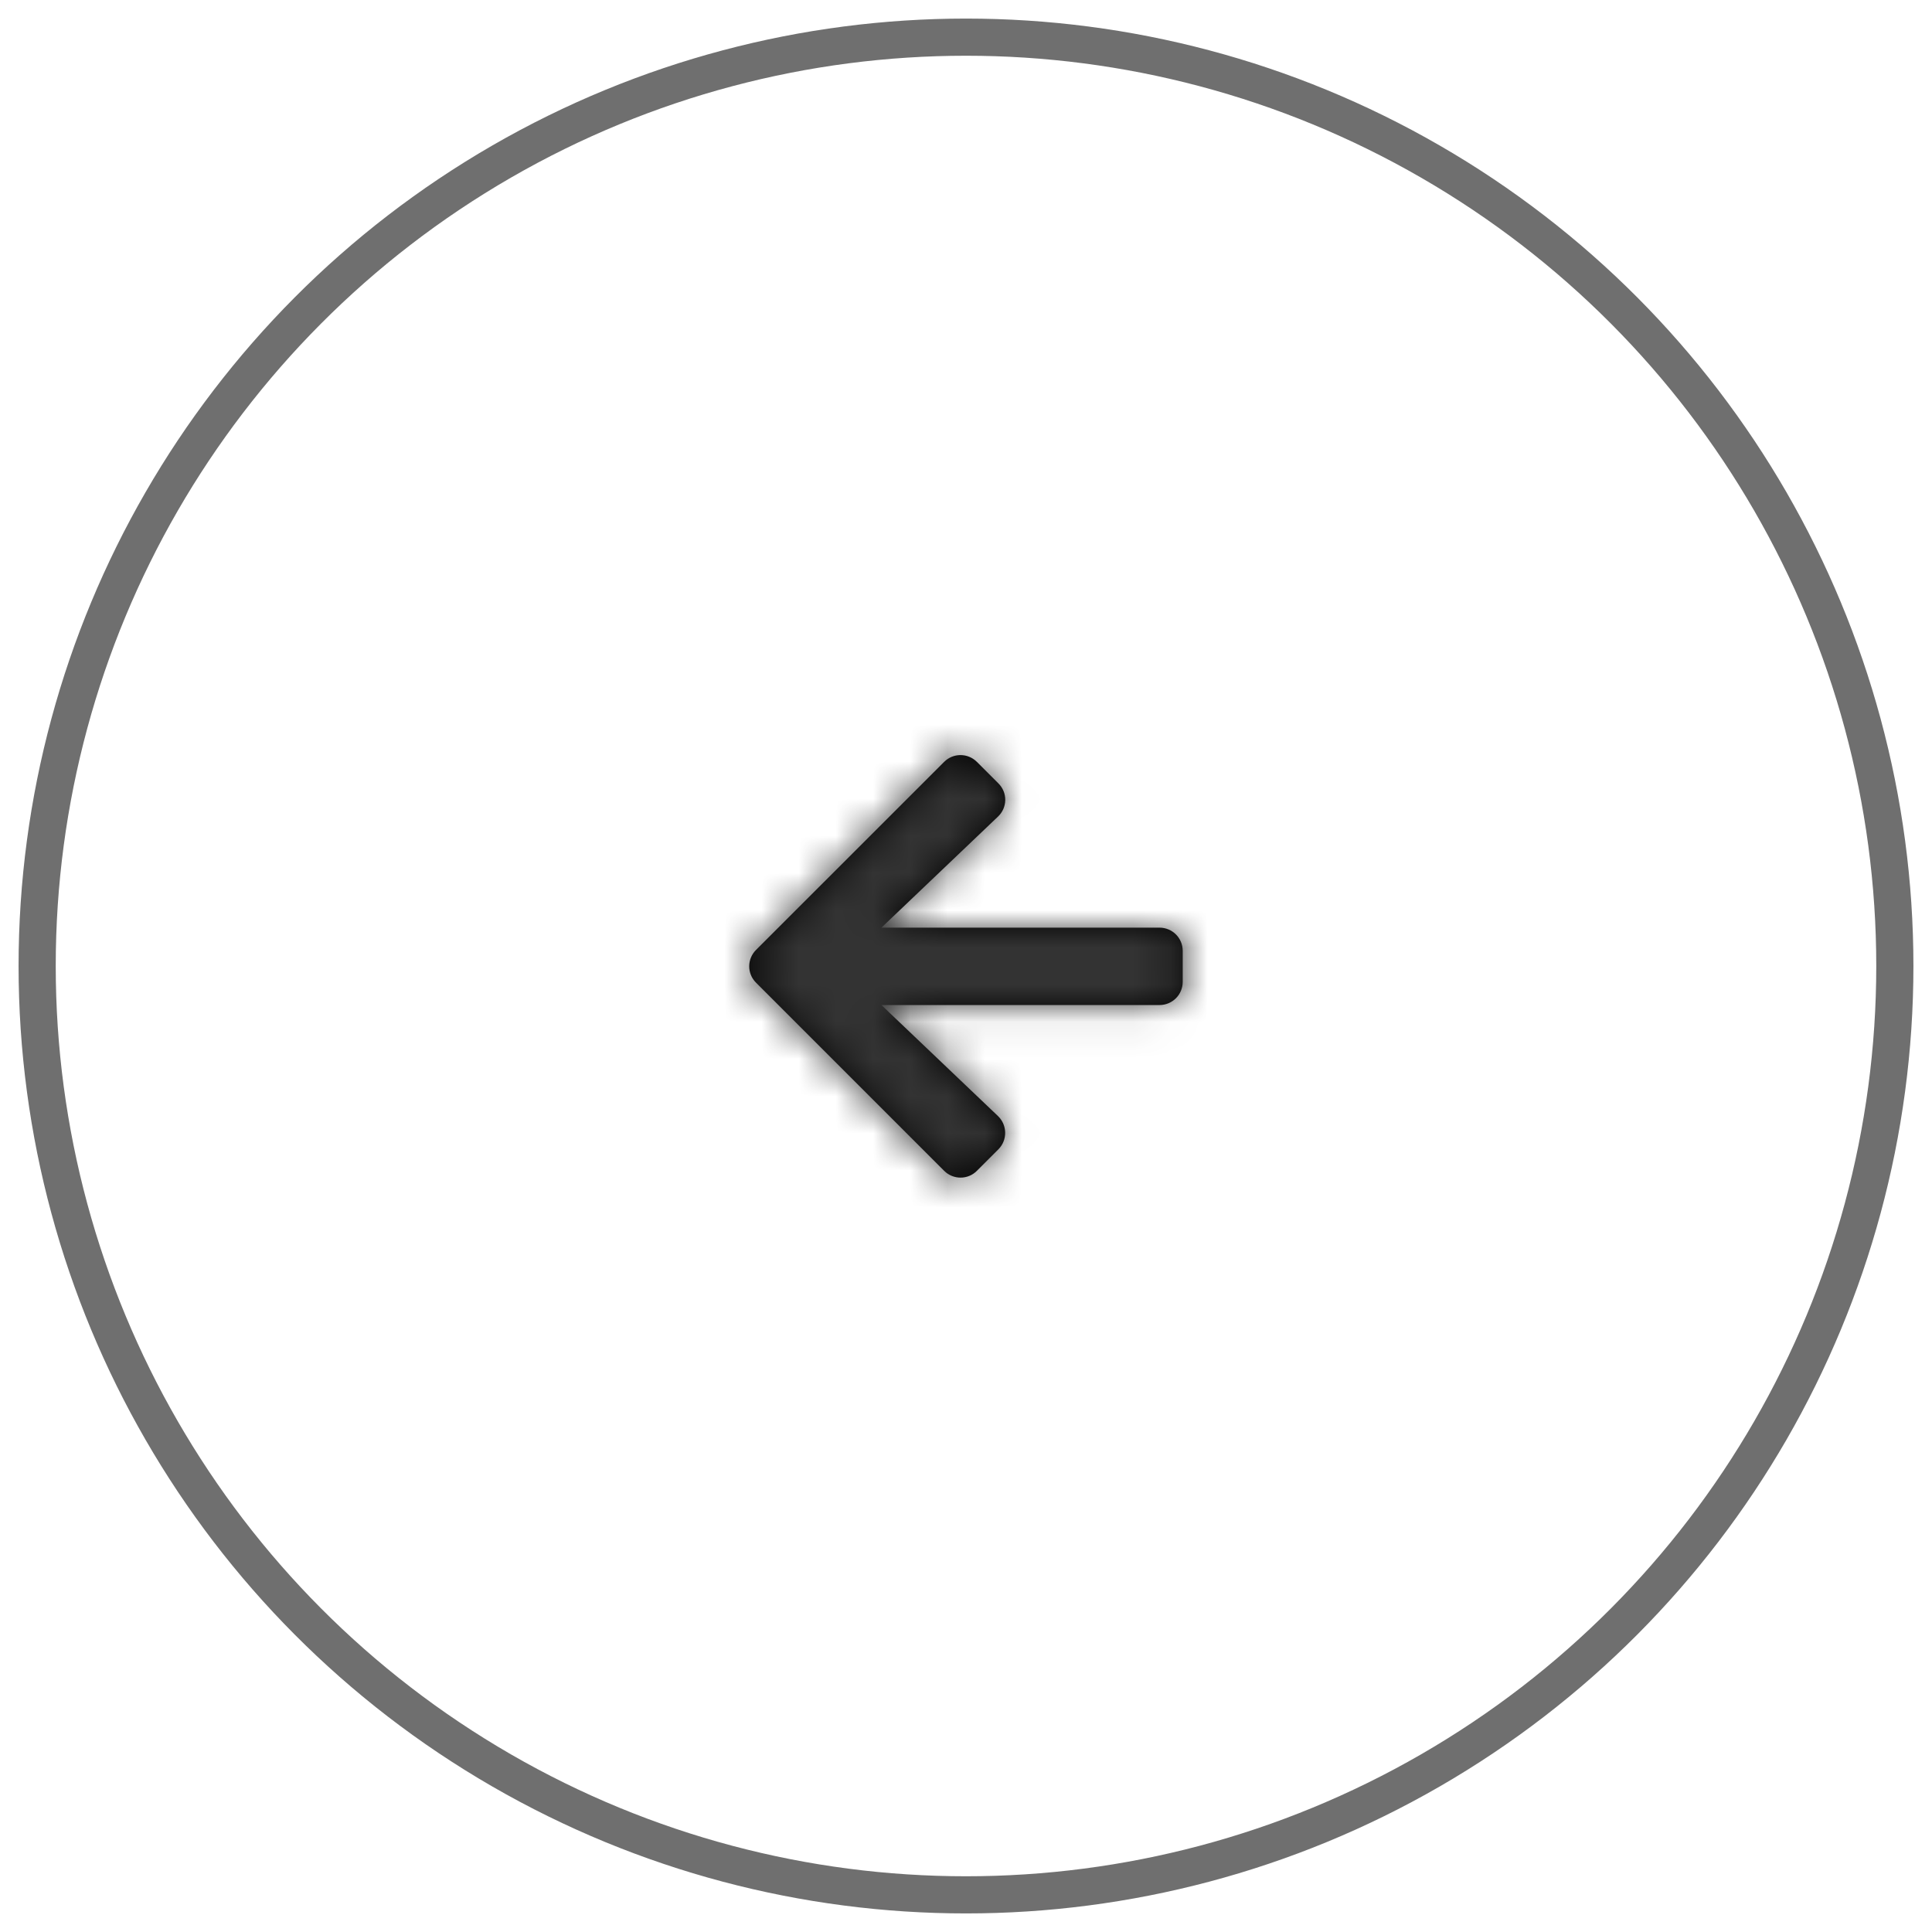 <svg width="52" height="52" viewBox="0 0 52 52" fill="none" xmlns="http://www.w3.org/2000/svg">
<circle opacity="0.7" cx="26" cy="26" r="25" stroke="#333333"/>
<path d="M26.872 21.085L26.294 20.507C26.049 20.262 25.653 20.262 25.411 20.507L20.349 25.567C20.104 25.811 20.104 26.207 20.349 26.449L25.411 31.512C25.656 31.757 26.052 31.757 26.294 31.512L26.872 30.934C27.119 30.686 27.114 30.283 26.862 30.04L23.724 27.051H31.208C31.554 27.051 31.833 26.772 31.833 26.426V25.593C31.833 25.246 31.554 24.968 31.208 24.968H23.724L26.862 21.978C27.117 21.736 27.122 21.332 26.872 21.085Z" fill="black"/>
<mask id="mask0_0_287" style="mask-type:luminance" maskUnits="userSpaceOnUse" x="20" y="20" width="12" height="12">
<path d="M26.872 21.085L26.294 20.507C26.049 20.262 25.653 20.262 25.411 20.507L20.349 25.567C20.104 25.811 20.104 26.207 20.349 26.449L25.411 31.512C25.656 31.757 26.052 31.757 26.294 31.512L26.872 30.934C27.119 30.686 27.114 30.283 26.862 30.04L23.724 27.051H31.208C31.554 27.051 31.833 26.772 31.833 26.426V25.593C31.833 25.246 31.554 24.968 31.208 24.968H23.724L26.862 21.978C27.117 21.736 27.122 21.332 26.872 21.085Z" fill="white"/>
</mask>
<g mask="url(#mask0_0_287)">
<rect width="13.333" height="13.333" transform="matrix(-1 0 0 1 32.666 19.333)" fill="#333333"/>
</g>
</svg>

